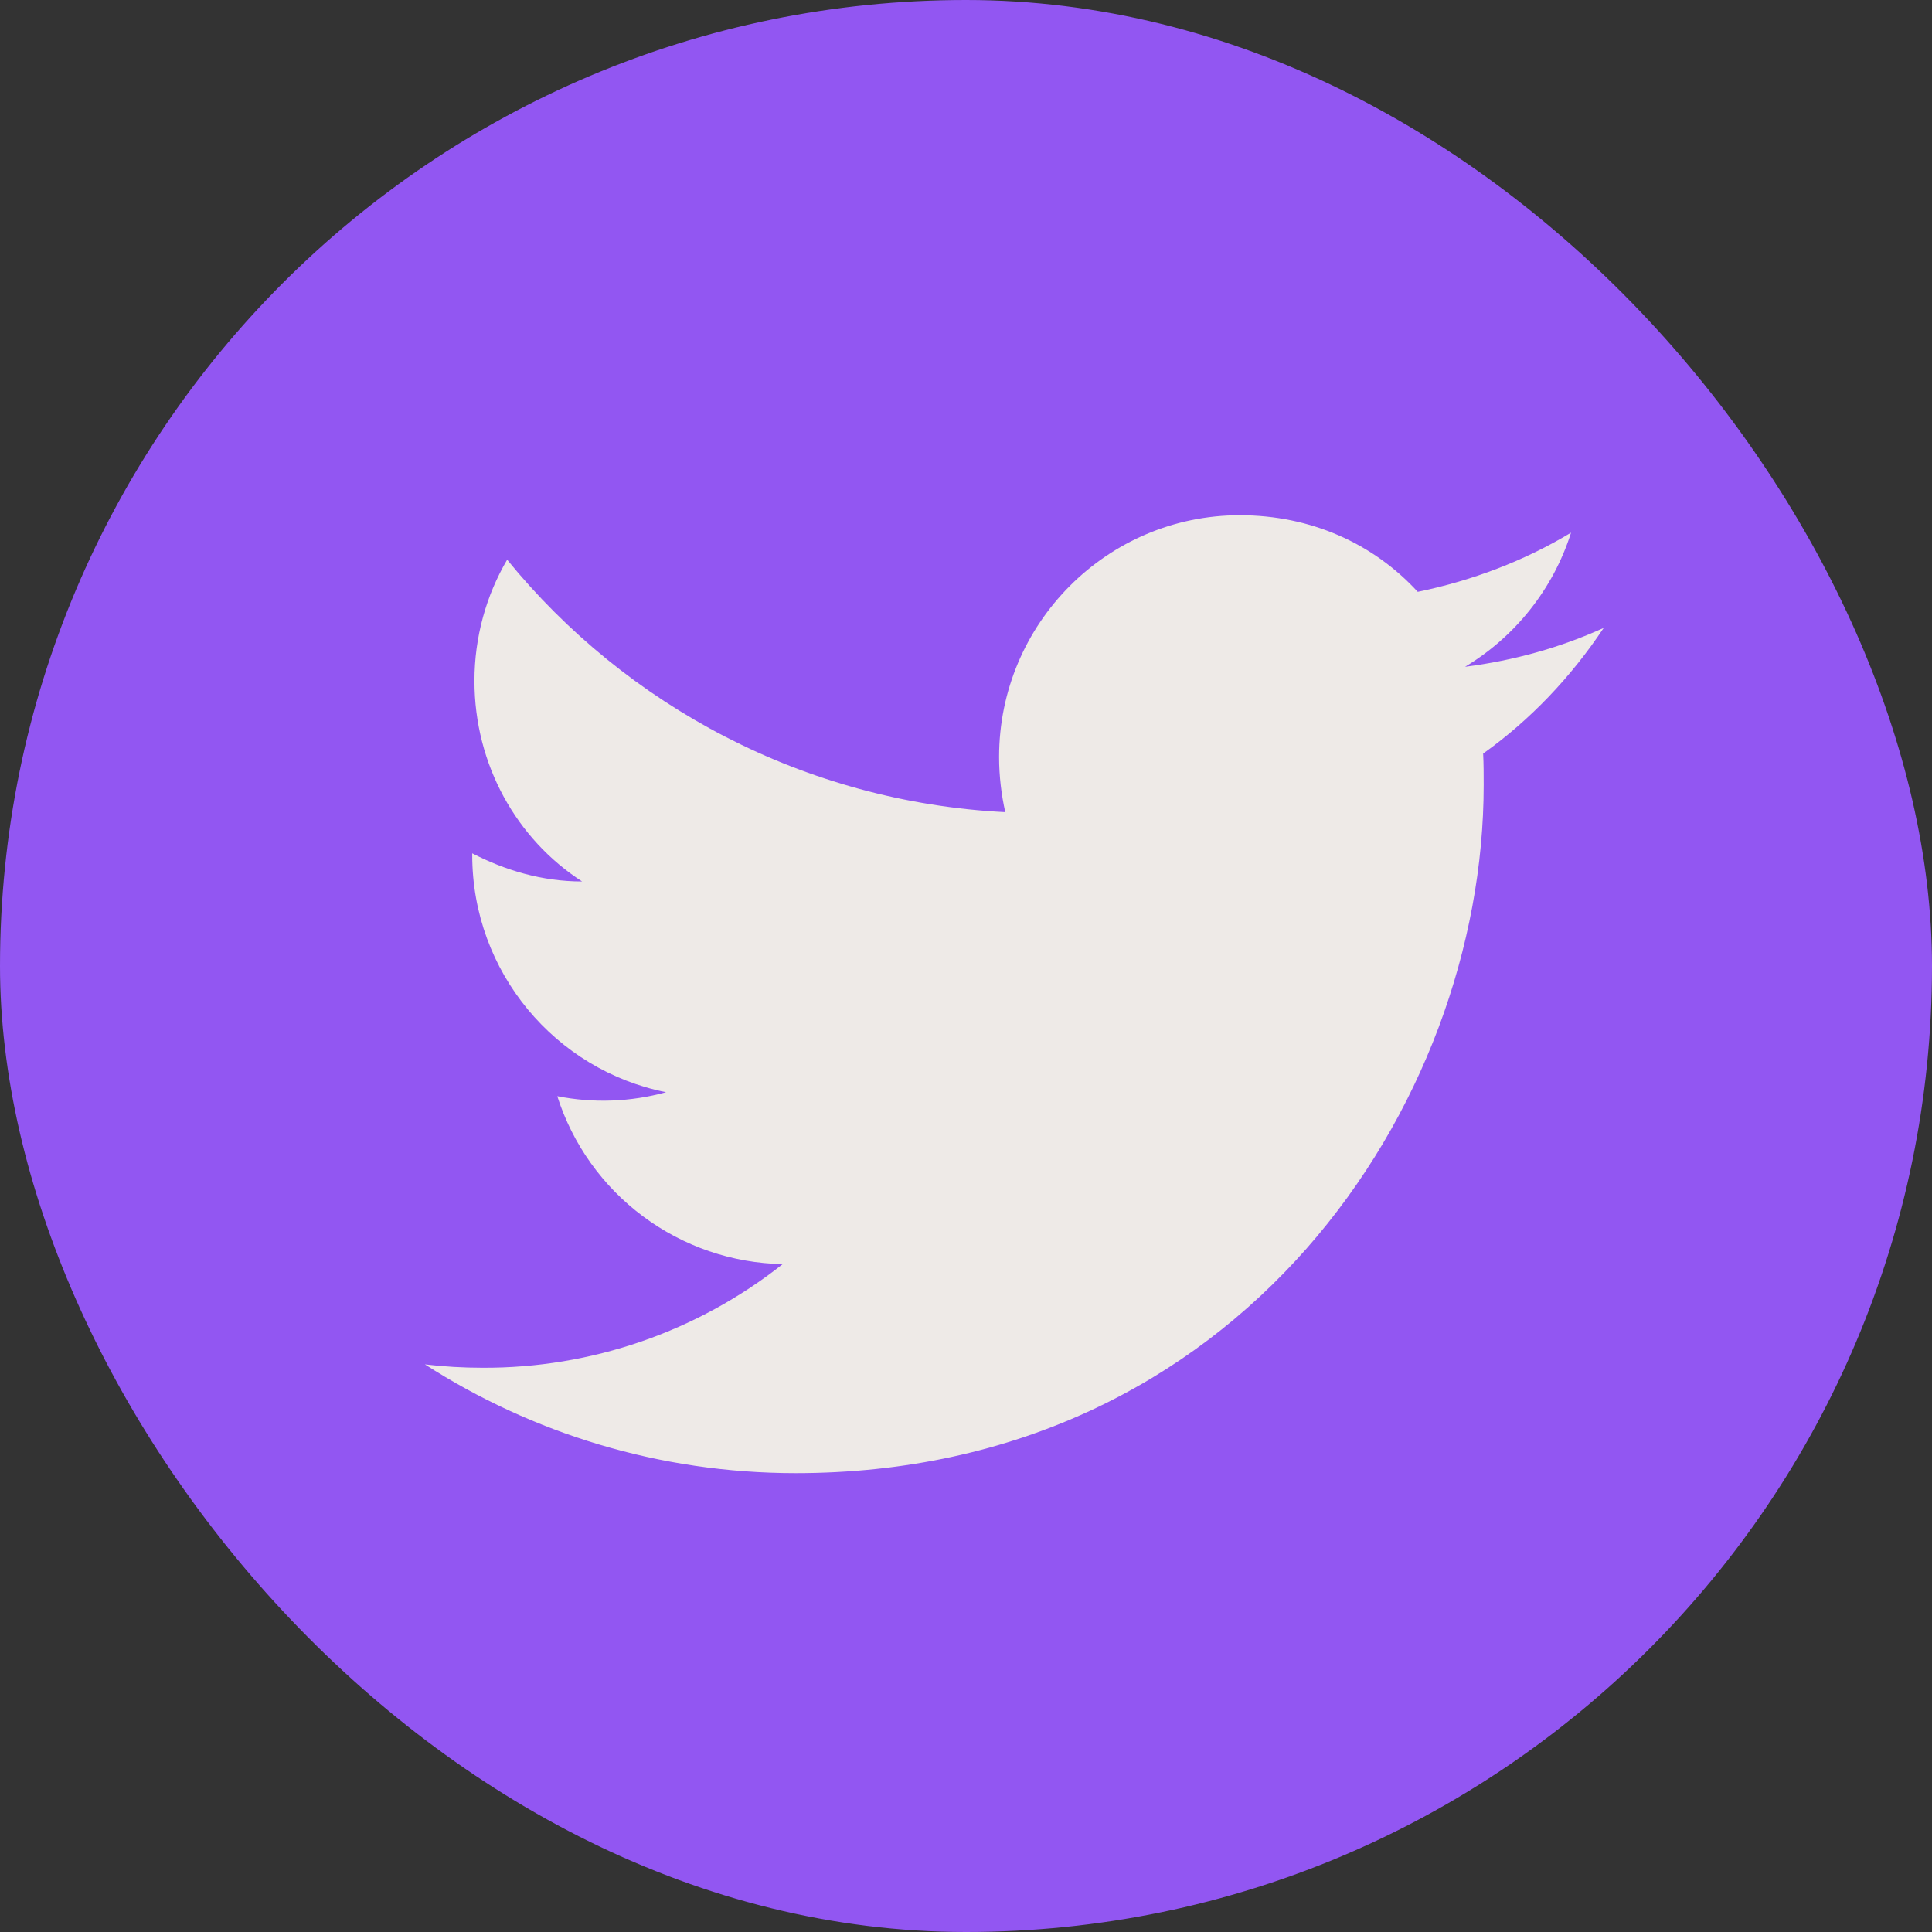 <svg width="40" height="40" viewBox="0 0 40 40" fill="none" xmlns="http://www.w3.org/2000/svg">
<rect x="0" y="0" width="40" height="40" fill="#333333" stroke="none"/>
<rect width="40" height="40" rx="20" fill="#9256F2"/>
<path d="M33.203 13C32.305 13.408 31.337 13.677 30.333 13.805C31.36 13.187 32.153 12.207 32.527 11.028C31.558 11.612 30.485 12.02 29.353 12.253C28.432 11.25 27.137 10.667 25.667 10.667C22.925 10.667 20.685 12.907 20.685 15.672C20.685 16.068 20.732 16.453 20.813 16.815C16.66 16.605 12.962 14.61 10.5 11.588C10.068 12.323 9.823 13.187 9.823 14.097C9.823 15.835 10.698 17.375 12.052 18.25C11.223 18.25 10.453 18.017 9.777 17.667V17.702C9.777 20.128 11.503 22.158 13.79 22.613C13.056 22.815 12.285 22.843 11.538 22.695C11.855 23.69 12.476 24.56 13.313 25.183C14.15 25.807 15.161 26.153 16.205 26.172C14.436 27.572 12.243 28.329 9.987 28.318C9.59 28.318 9.193 28.295 8.797 28.248C11.013 29.672 13.65 30.5 16.473 30.5C25.667 30.5 30.718 22.87 30.718 16.255C30.718 16.033 30.718 15.823 30.707 15.602C31.687 14.902 32.527 14.015 33.203 13Z" fill="#EEEAE7"/>
</svg>
